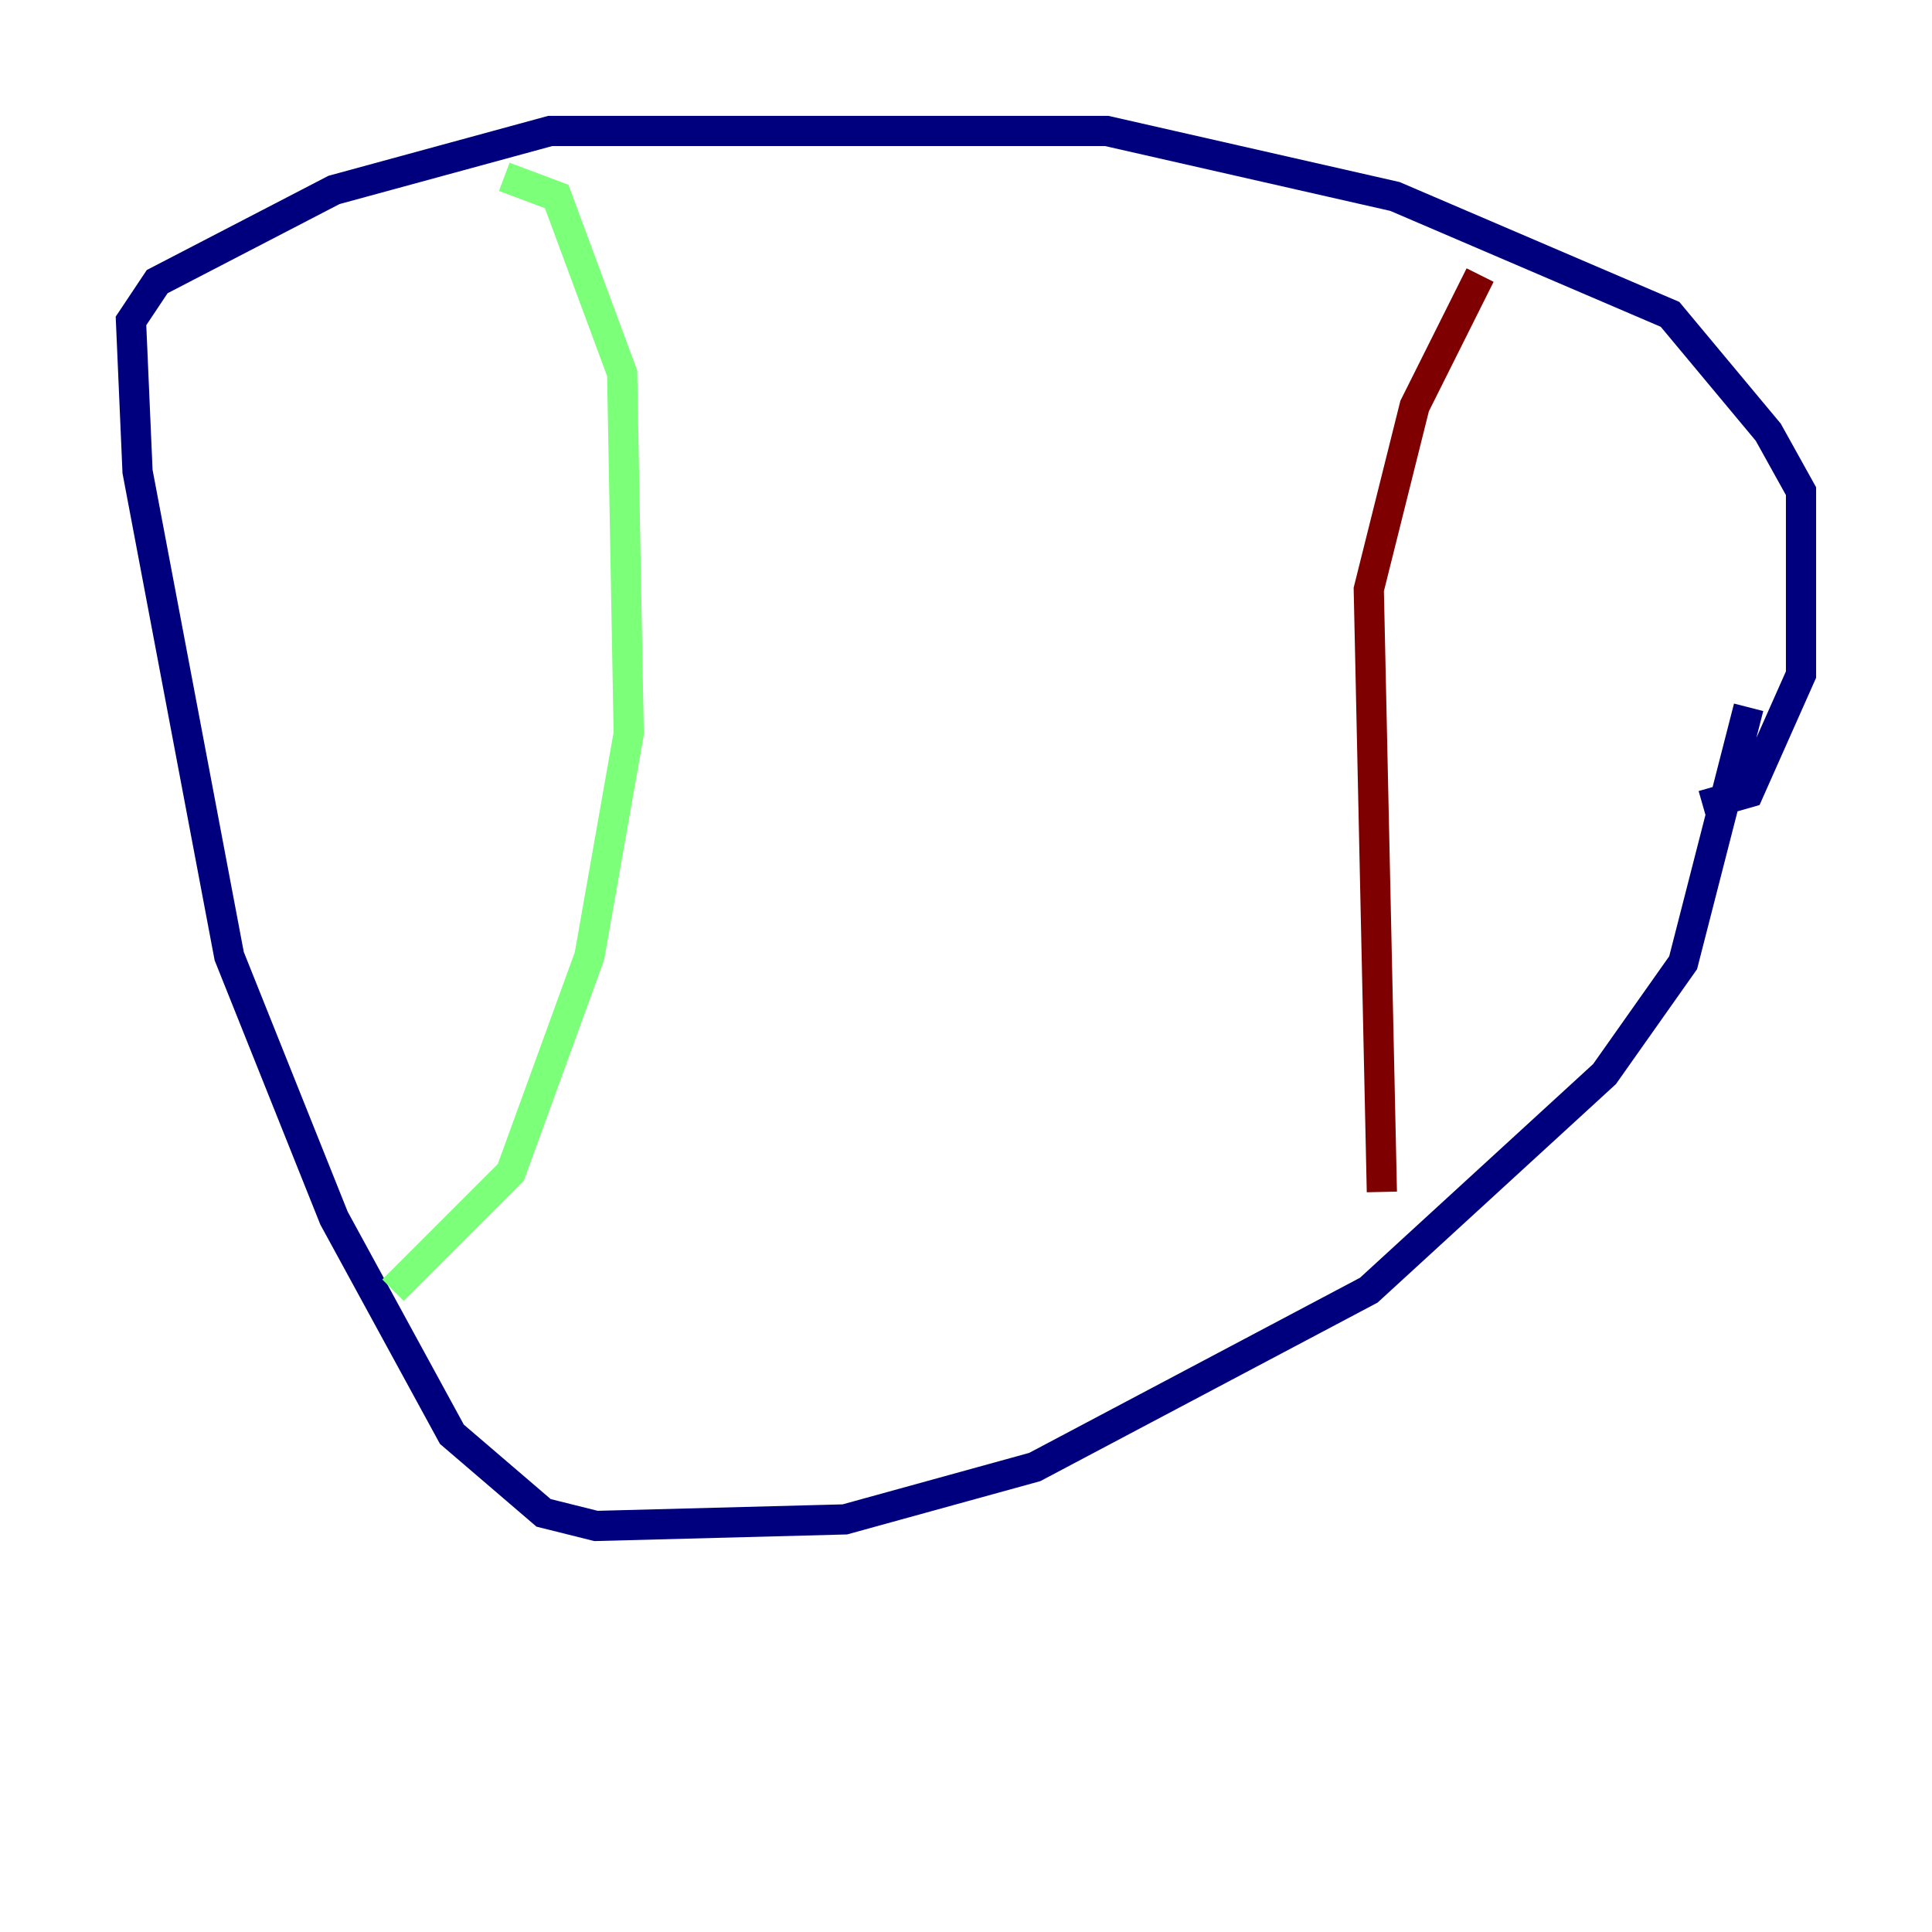 <?xml version="1.0" encoding="utf-8" ?>
<svg baseProfile="tiny" height="128" version="1.2" viewBox="0,0,128,128" width="128" xmlns="http://www.w3.org/2000/svg" xmlns:ev="http://www.w3.org/2001/xml-events" xmlns:xlink="http://www.w3.org/1999/xlink"><defs /><polyline fill="none" points="115.851,46.861 111.512,63.783 106.305,71.159 90.685,85.478 68.556,97.193 55.973,100.664 39.485,101.098 36.014,100.231 29.939,95.024 22.129,80.705 15.186,63.349 9.112,31.241 8.678,21.261 10.414,18.658 22.129,12.583 36.447,8.678 73.329,8.678 92.42,13.017 110.644,20.827 117.153,28.637 119.322,32.542 119.322,44.691 115.851,52.502 112.814,53.37" stroke="#00007f" stroke-width="2" /><polyline fill="none" points="33.41,11.715 36.881,13.017 41.22,24.732 41.654,48.597 39.051,63.349 33.844,77.668 26.034,85.478" stroke="#7cff79" stroke-width="2" /><polyline fill="none" points="91.552,78.969 90.685,39.051 93.722,26.902 98.061,18.224" stroke="#7f0000" stroke-width="2" /></svg>